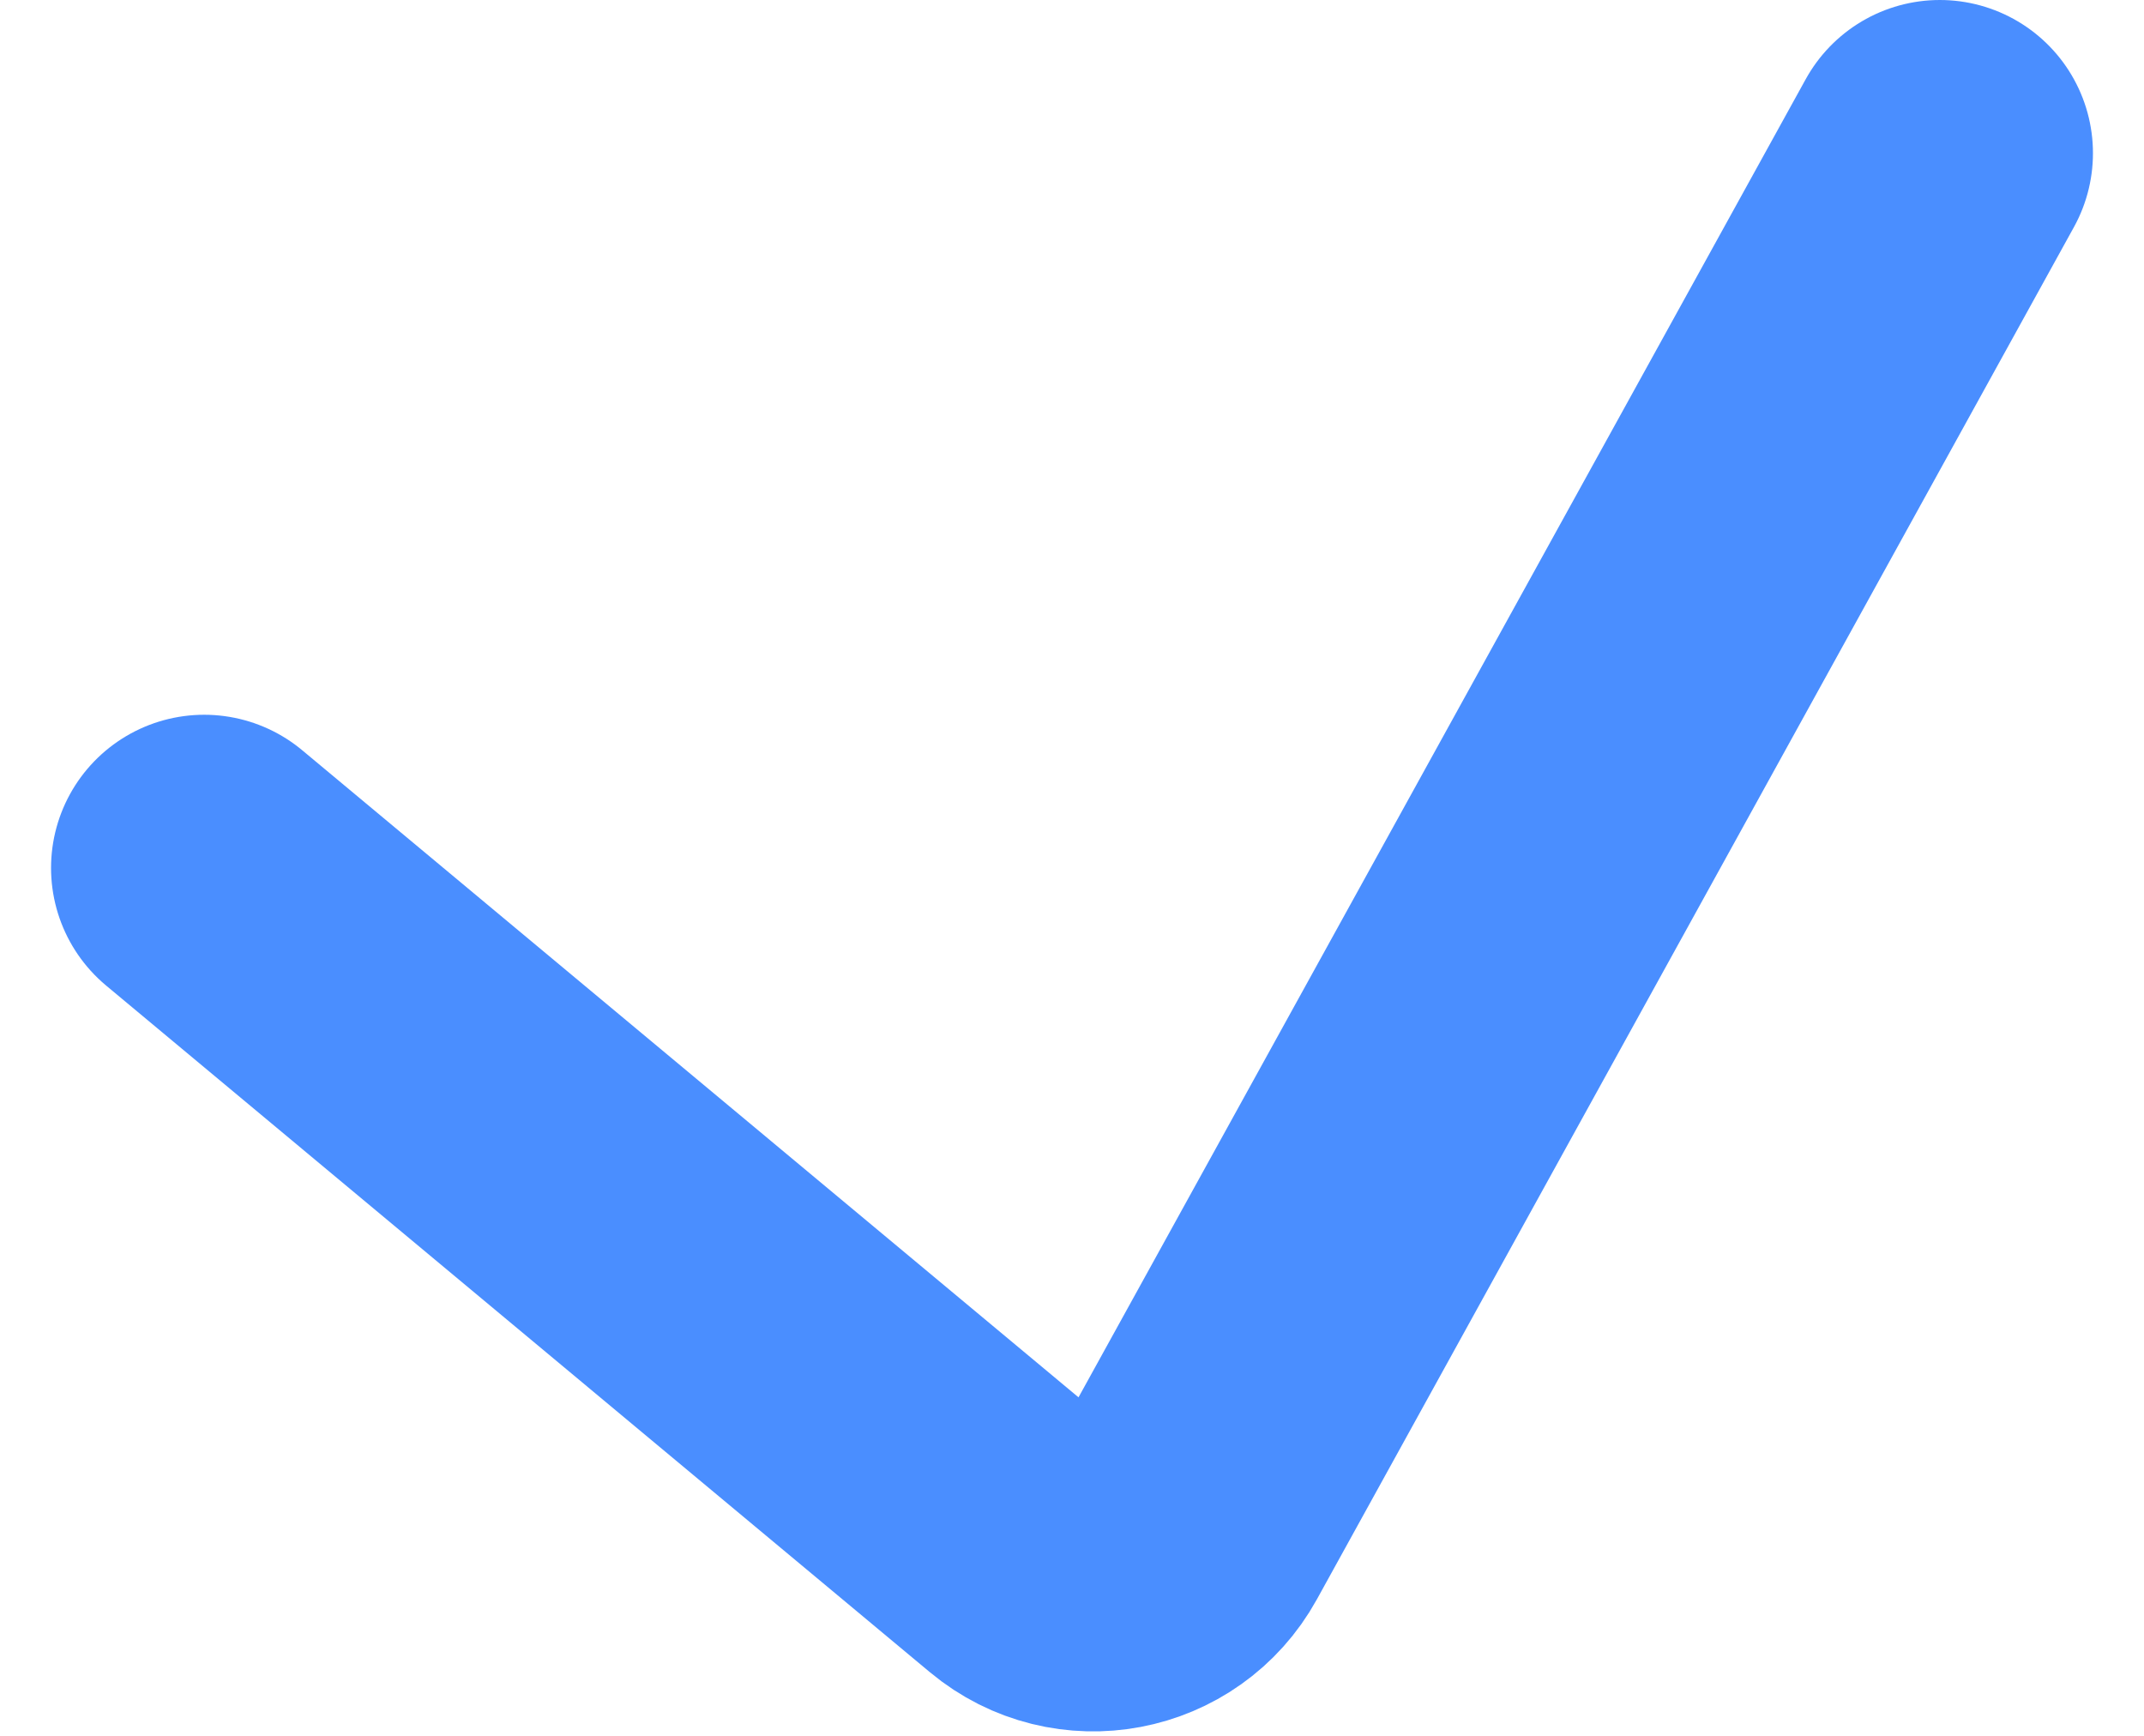 <svg width="21" height="17" viewBox="0 0 21 17" fill="none" xmlns="http://www.w3.org/2000/svg">
<path d="M2 8.5L10.069 15.225C10.552 15.627 11.282 15.489 11.585 14.939L19 1.5" stroke="#4A8EFF" stroke-width="3" stroke-linecap="round" stroke-linejoin="round"/>
</svg>

